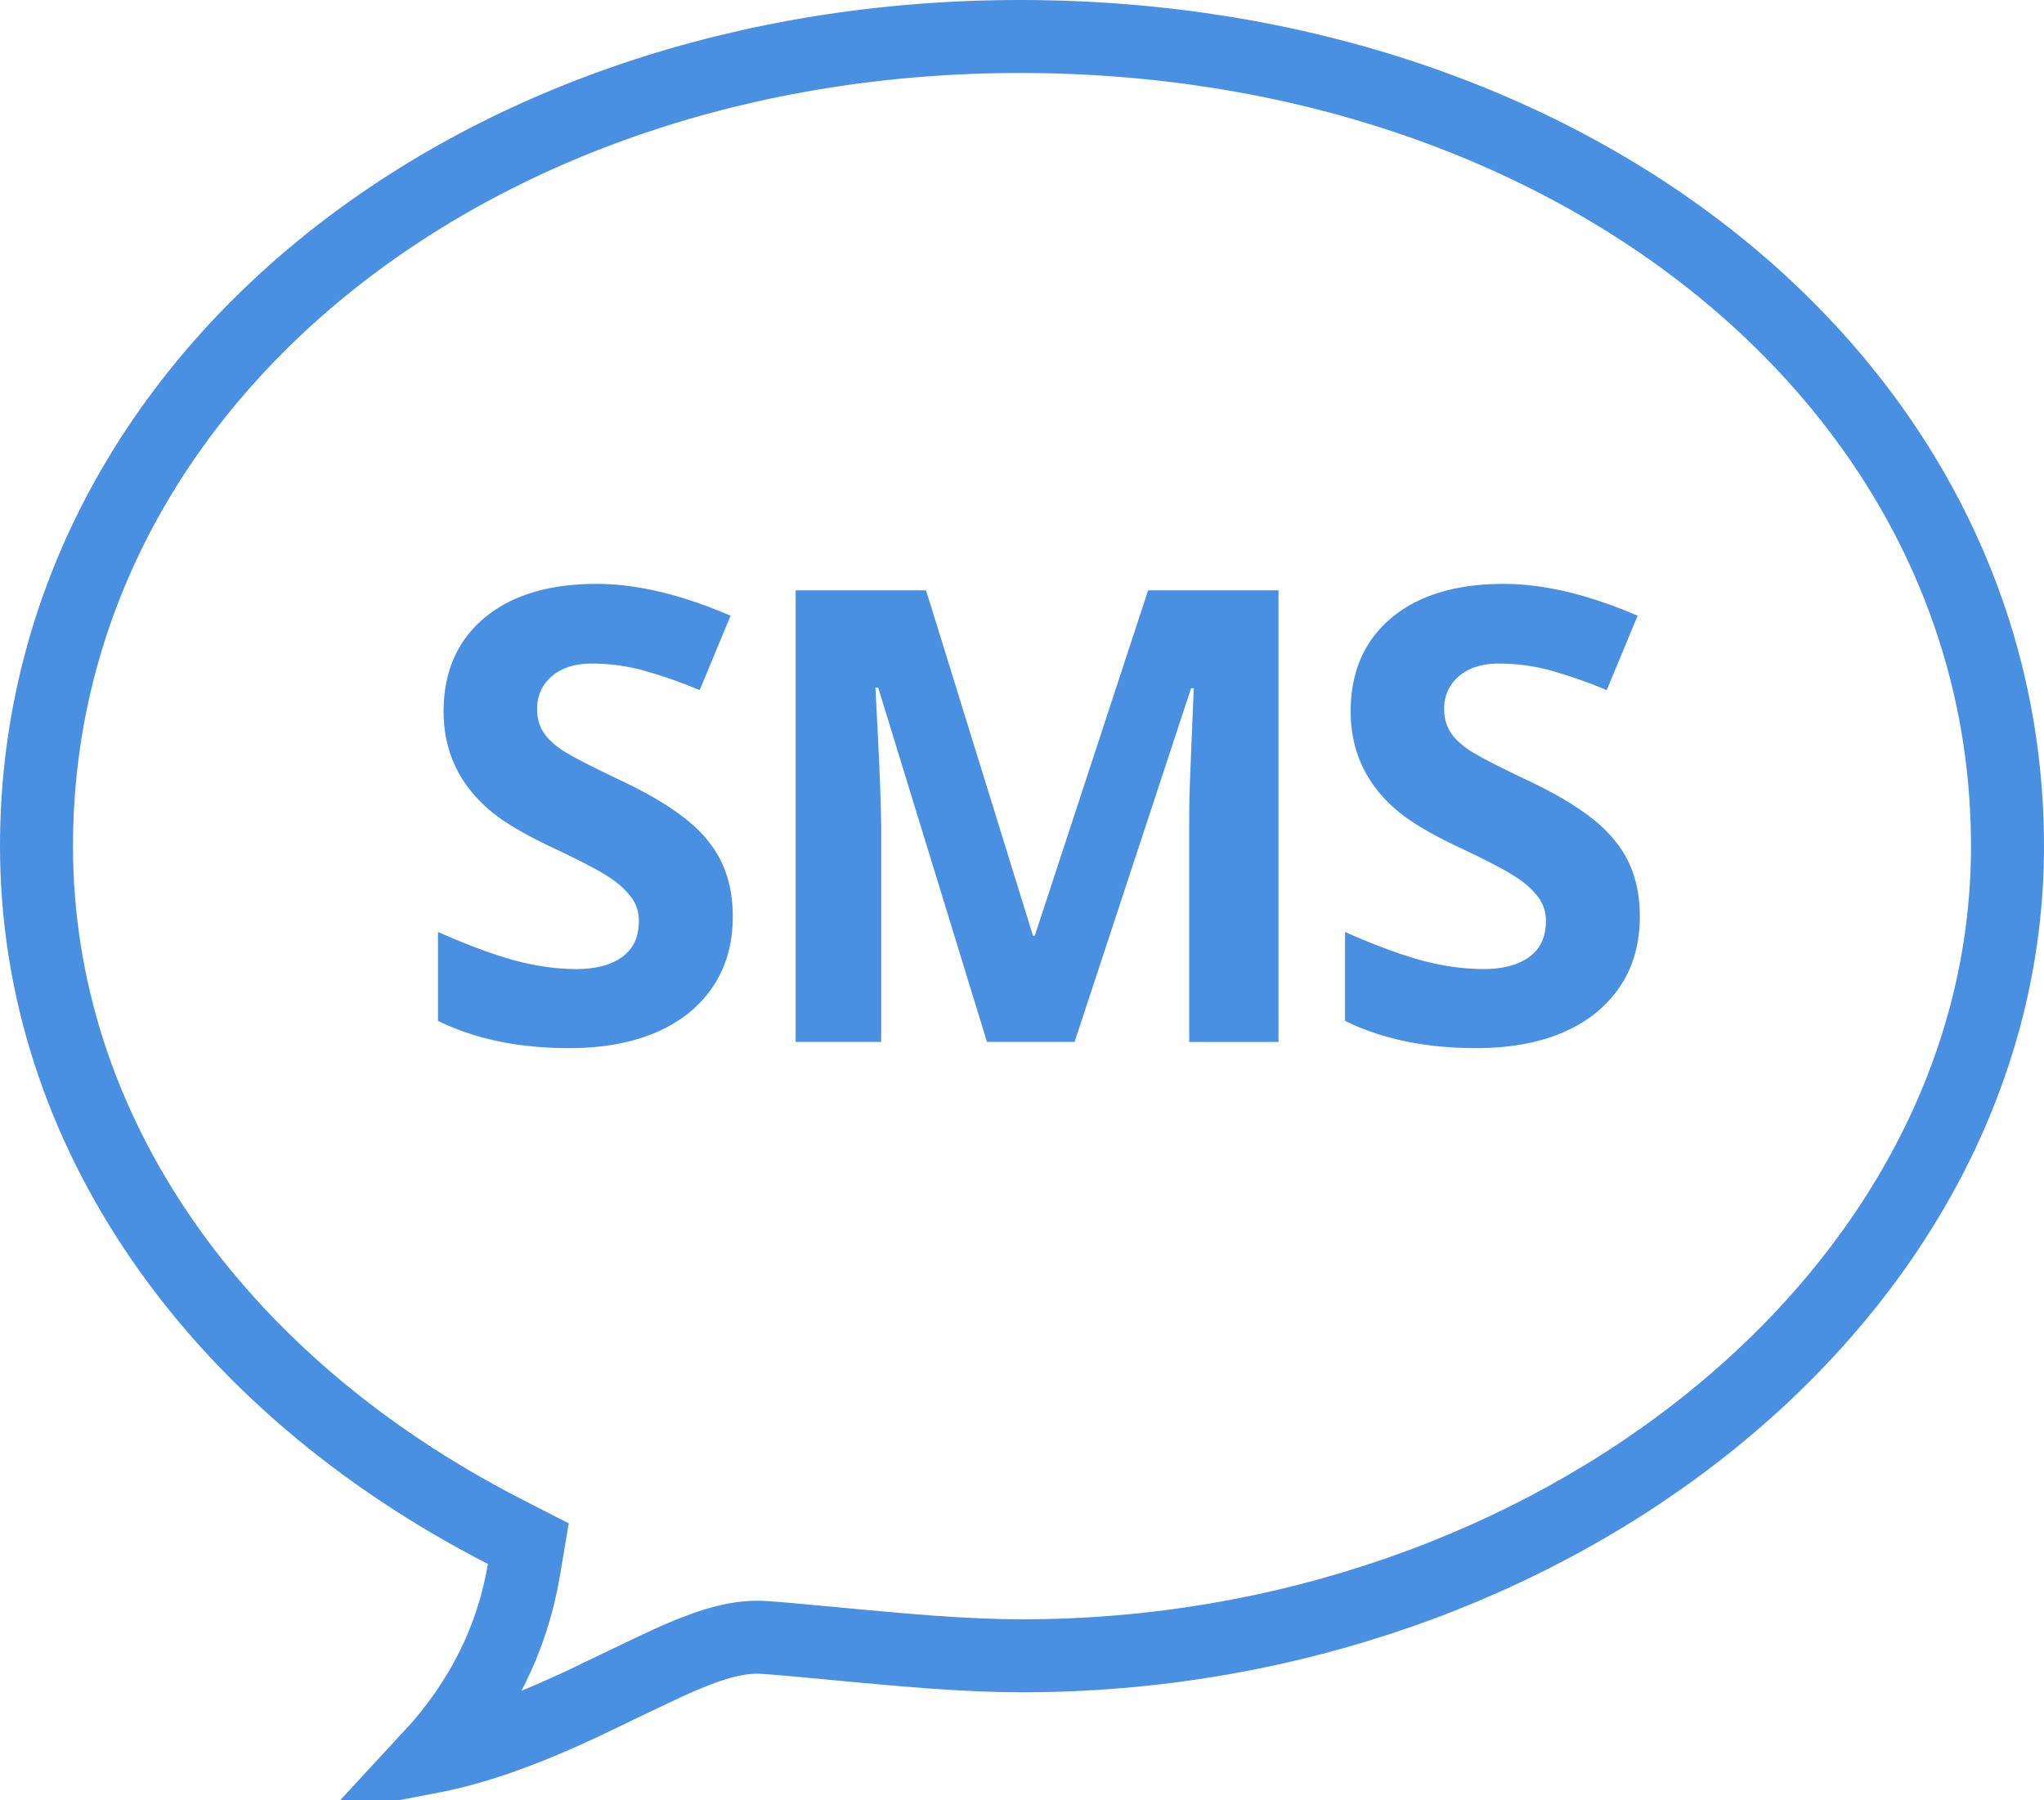 <svg xmlns="http://www.w3.org/2000/svg" width="42" height="37" viewBox="0 0 42 37">
    <g fill="none" fill-rule="evenodd">
        <path fill="#4A90E2" d="M27.638 19.154c.644.284 1.18.48 1.609.594.43.112.843.168 1.239.168.395 0 .707-.083.935-.248.229-.165.344-.41.344-.736a.803.803 0 0 0-.147-.48 1.73 1.73 0 0 0-.447-.412c-.201-.137-.595-.345-1.183-.622-.59-.277-1.023-.536-1.302-.778-.622-.537-.933-1.21-.933-2.018 0-.808.277-1.447.83-1.917.56-.47 1.33-.705 2.312-.705.825 0 1.743.218 2.755.654l-.635 1.53a9.663 9.663 0 0 0-1.213-.42 4.015 4.015 0 0 0-1.006-.126c-.341 0-.612.085-.815.257a.848.848 0 0 0-.305.682.86.86 0 0 0 .117.454c.078.129.205.254.38.375.177.12.595.337 1.255.65.863.41 1.456.827 1.777 1.25.327.407.49.917.49 1.53 0 .83-.303 1.492-.91 1.987-.604.478-1.422.718-2.456.718-1.032 0-1.93-.186-2.691-.56v-1.827zM26.27 21.414h-1.834V17.02c0-.296.002-.531.006-.704.005-.174.034-.897.088-2.171h-.056l-2.393 7.268H20.28l-2.235-7.281h-.058c.08 1.443.12 2.43.12 2.965v4.316h-1.758v-9.28h2.68l2.196 7.096h.038l2.328-7.096h2.68v9.28zM9 19.154c.644.284 1.18.48 1.609.594.43.112.843.168 1.239.168.395 0 .707-.083.935-.248.229-.165.344-.41.344-.736a.803.803 0 0 0-.147-.48 1.73 1.73 0 0 0-.447-.412c-.201-.137-.595-.345-1.183-.622-.589-.277-1.023-.536-1.302-.778-.622-.537-.933-1.21-.933-2.018 0-.808.277-1.447.831-1.917.559-.47 1.329-.705 2.311-.705.825 0 1.743.218 2.755.654l-.635 1.53a9.663 9.663 0 0 0-1.213-.42 4.015 4.015 0 0 0-1.006-.126c-.341 0-.612.085-.815.257a.848.848 0 0 0-.305.682.86.86 0 0 0 .117.454c.078.129.205.254.381.375.176.12.594.337 1.254.65.863.41 1.456.827 1.777 1.25.327.407.49.917.49 1.53 0 .83-.303 1.492-.909 1.987-.605.478-1.423.718-2.457.718-1.032 0-1.929-.186-2.691-.56v-1.827z"/>
        <path stroke="#4A90E2" stroke-width="1.5" d="M8.832 36.114c.959-.184 1.964-.55 3.127-1.094.135-.063 1.587-.769 1.966-.933.742-.323 1.286-.471 1.797-.433.452.034.56.044 1.779.159.698.065 1.143.104 1.605.138.713.052 1.33.079 1.894.079 10.87 0 20.25-7.414 20.25-16.64C41.25 7.946 32.392.767 20.999.75 9.622.734.75 7.935.75 17.39c0 5.842 3.683 11.04 9.618 14.085l.488.25-.091.541c-.233 1.39-.86 2.69-1.933 3.848z"/>
    </g>
</svg>
